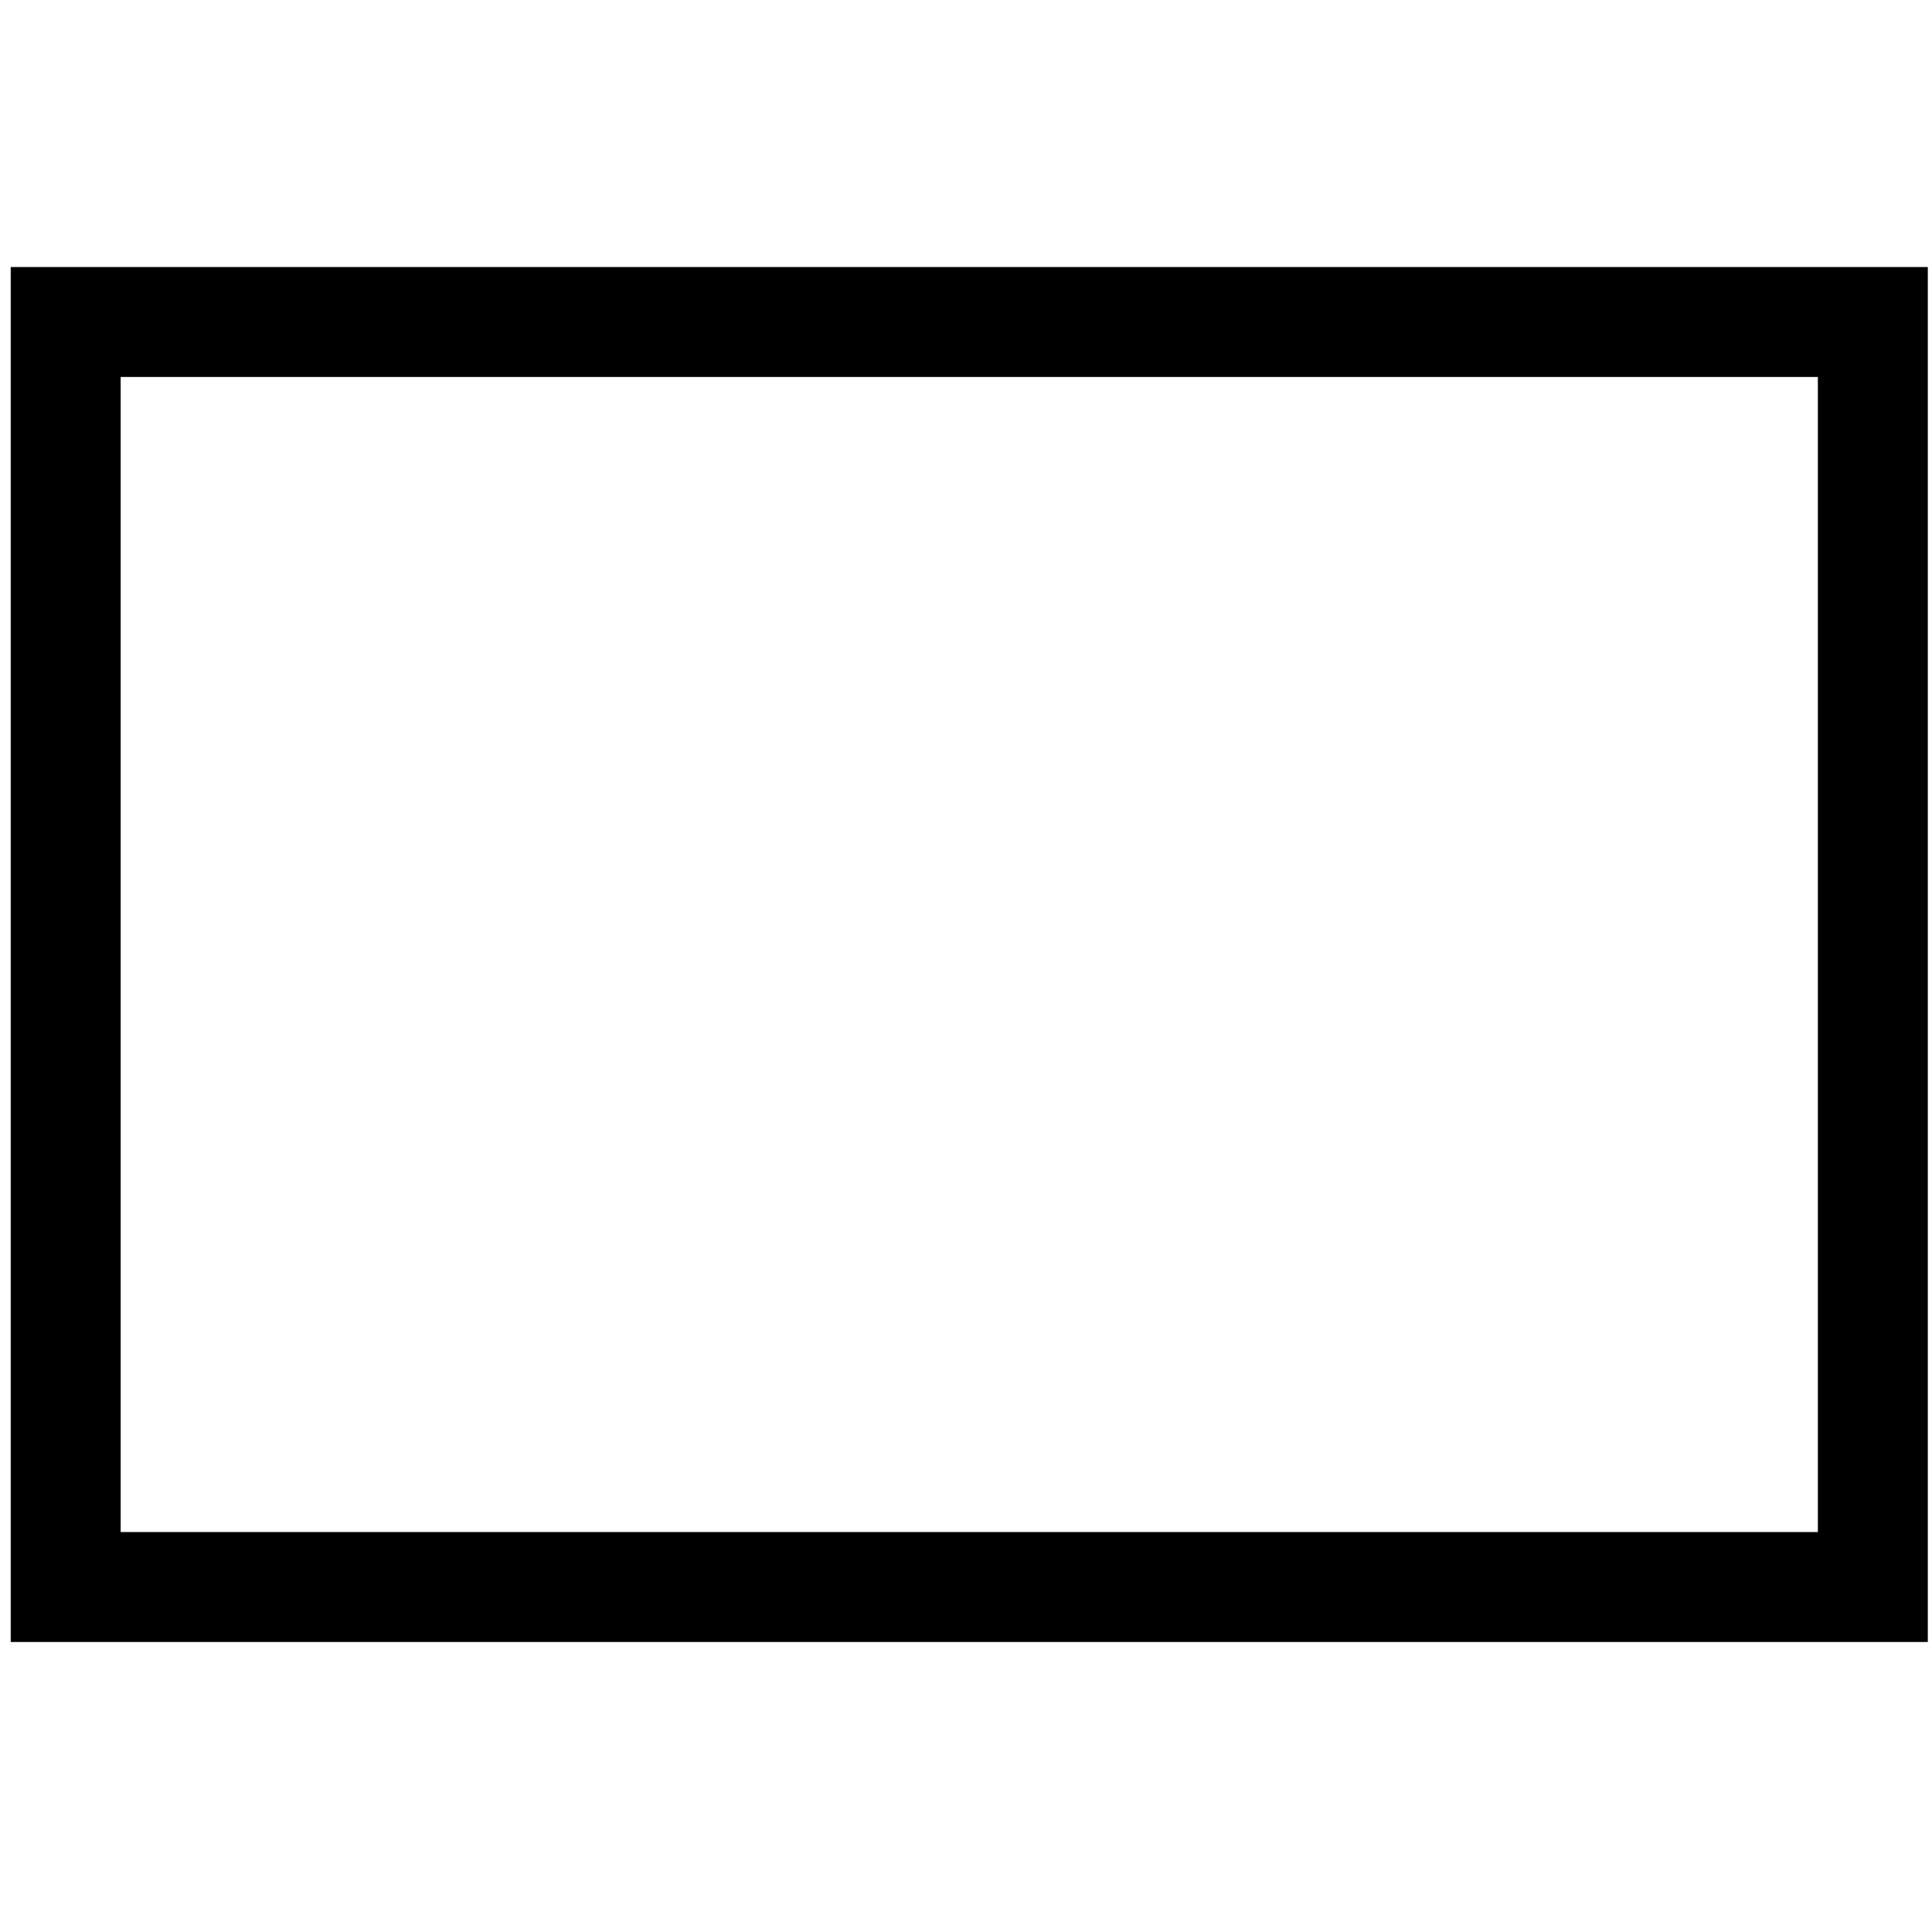 <?xml version="1.0" encoding="UTF-8" standalone="no"?>
<!-- Created with Inkscape (http://www.inkscape.org/) -->

<svg
   xmlns:dc="http://purl.org/dc/elements/1.1/"
   xmlns:cc="http://creativecommons.org/ns#"
   xmlns:rdf="http://www.w3.org/1999/02/22-rdf-syntax-ns#"
   xmlns:svg="http://www.w3.org/2000/svg"
   xmlns="http://www.w3.org/2000/svg"
   xmlns:sodipodi="http://sodipodi.sourceforge.net/DTD/sodipodi-0.dtd"
   xmlns:inkscape="http://www.inkscape.org/namespaces/inkscape"
   width="21"
   height="21"
   viewBox="0 0 21 21"
   id="svg2"
   version="1.1"
   inkscape:version="0.91 r13725"
   sodipodi:docname="rectangle.svg">
  <defs
     id="defs4" />
  <sodipodi:namedview
     id="base"
     pagecolor="#ffffff"
     bordercolor="#666666"
     borderopacity="1.0"
     inkscape:pageopacity="0.0"
     inkscape:pageshadow="2"
     inkscape:zoom="22.4"
     inkscape:cx="8.9820576"
     inkscape:cy="8.8114787"
     inkscape:document-units="px"
     inkscape:current-layer="layer1"
     showgrid="false"
     units="px"
     width="47px"
     inkscape:window-width="1536"
     inkscape:window-height="801"
     inkscape:window-x="-8"
     inkscape:window-y="-8"
     inkscape:window-maximized="1" />
  <g
     inkscape:label="Ebene 1"
     inkscape:groupmode="layer"
     id="layer1"
     transform="translate(0,-1031.362)">
    <rect
       style="opacity:1;fill:none;fill-opacity:1;stroke:#000000;stroke-width:1.195;stroke-linecap:round;stroke-linejoin:miter;stroke-miterlimit:4;stroke-dasharray:none;stroke-dashoffset:0;stroke-opacity:1"
       id="rect4174"
       width="19.643"
       height="13.75"
       x="0.714"
       y="1034.862" />
  </g>
</svg>
